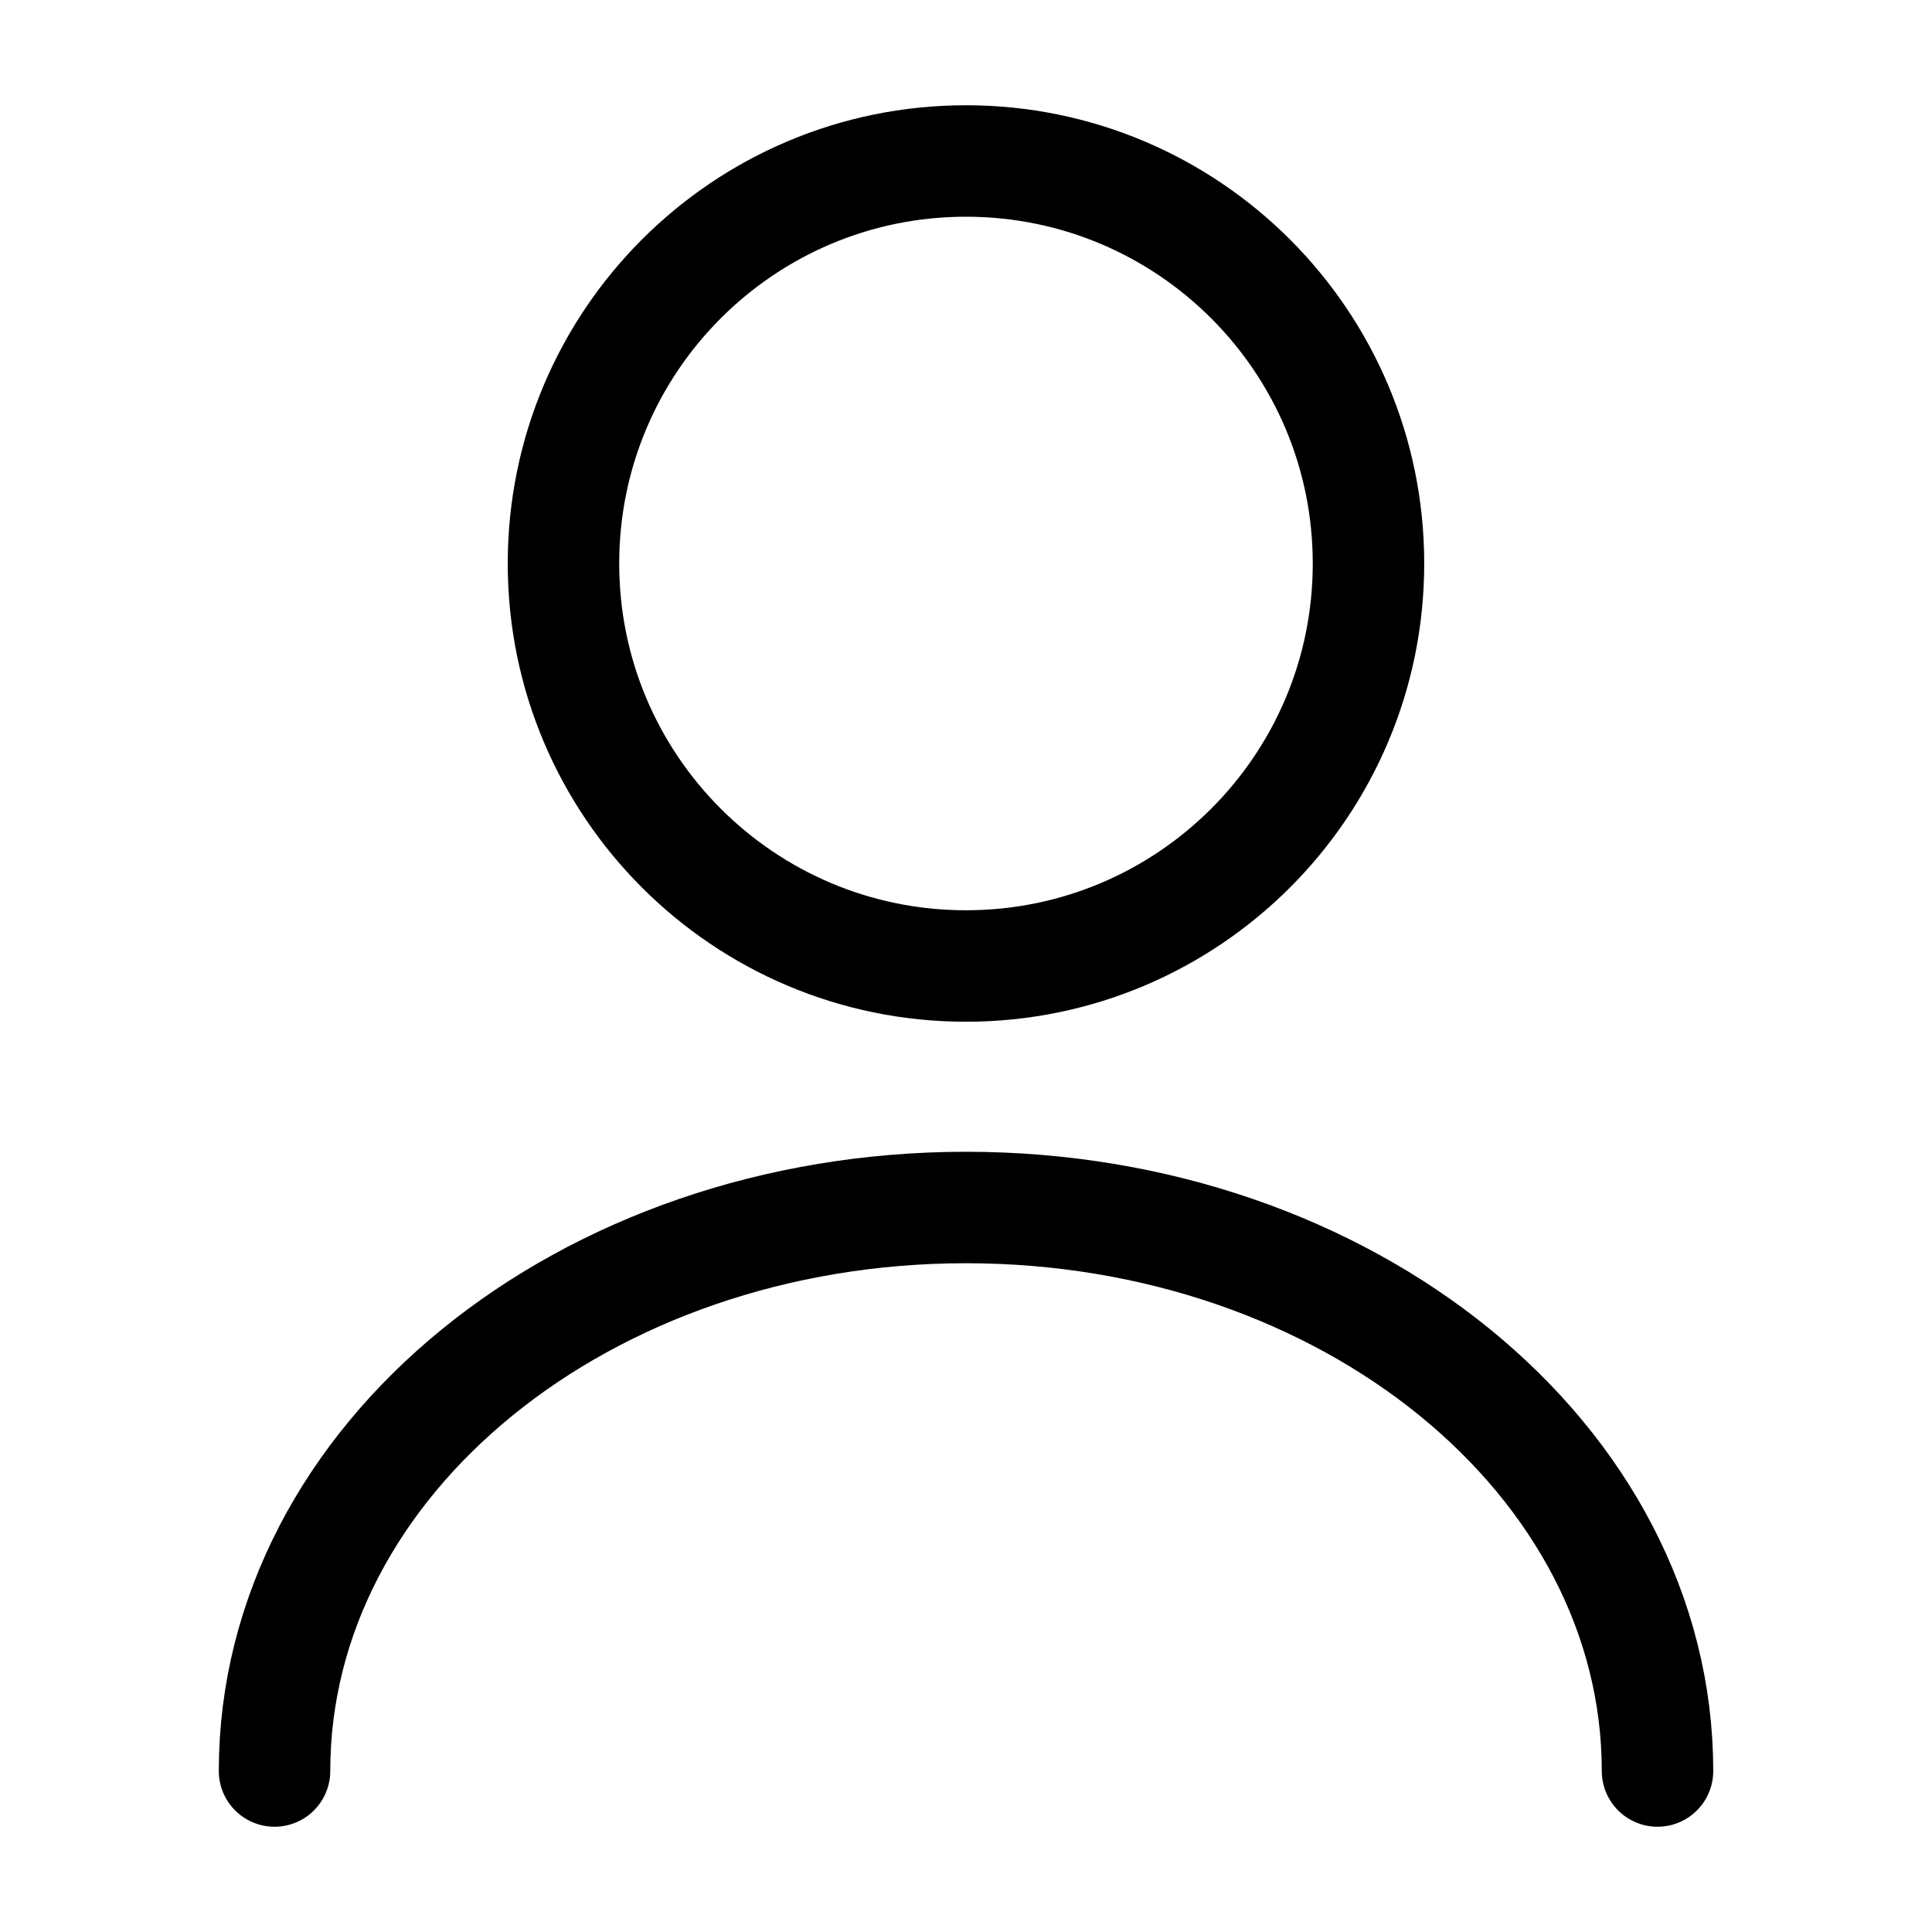 <svg viewBox="0 0 52 52" fill="none" xmlns="http://www.w3.org/2000/svg">
  <path d="M25.999 26C31.982 26 36.833 21.15 36.833 15.167C36.833 9.184 31.982 4.333 25.999 4.333C20.016 4.333 15.166 9.184 15.166 15.167C15.166 21.15 20.016 26 25.999 26Z" stroke="currentColor" stroke-width="3" stroke-linecap="round" stroke-linejoin="round" />
  <path d="M44.612 47.667C44.612 39.282 36.27 32.5 26 32.5C15.73 32.5 7.389 39.282 7.389 47.667" stroke="currentColor" stroke-width="3" stroke-linecap="round" stroke-linejoin="round" />
</svg>